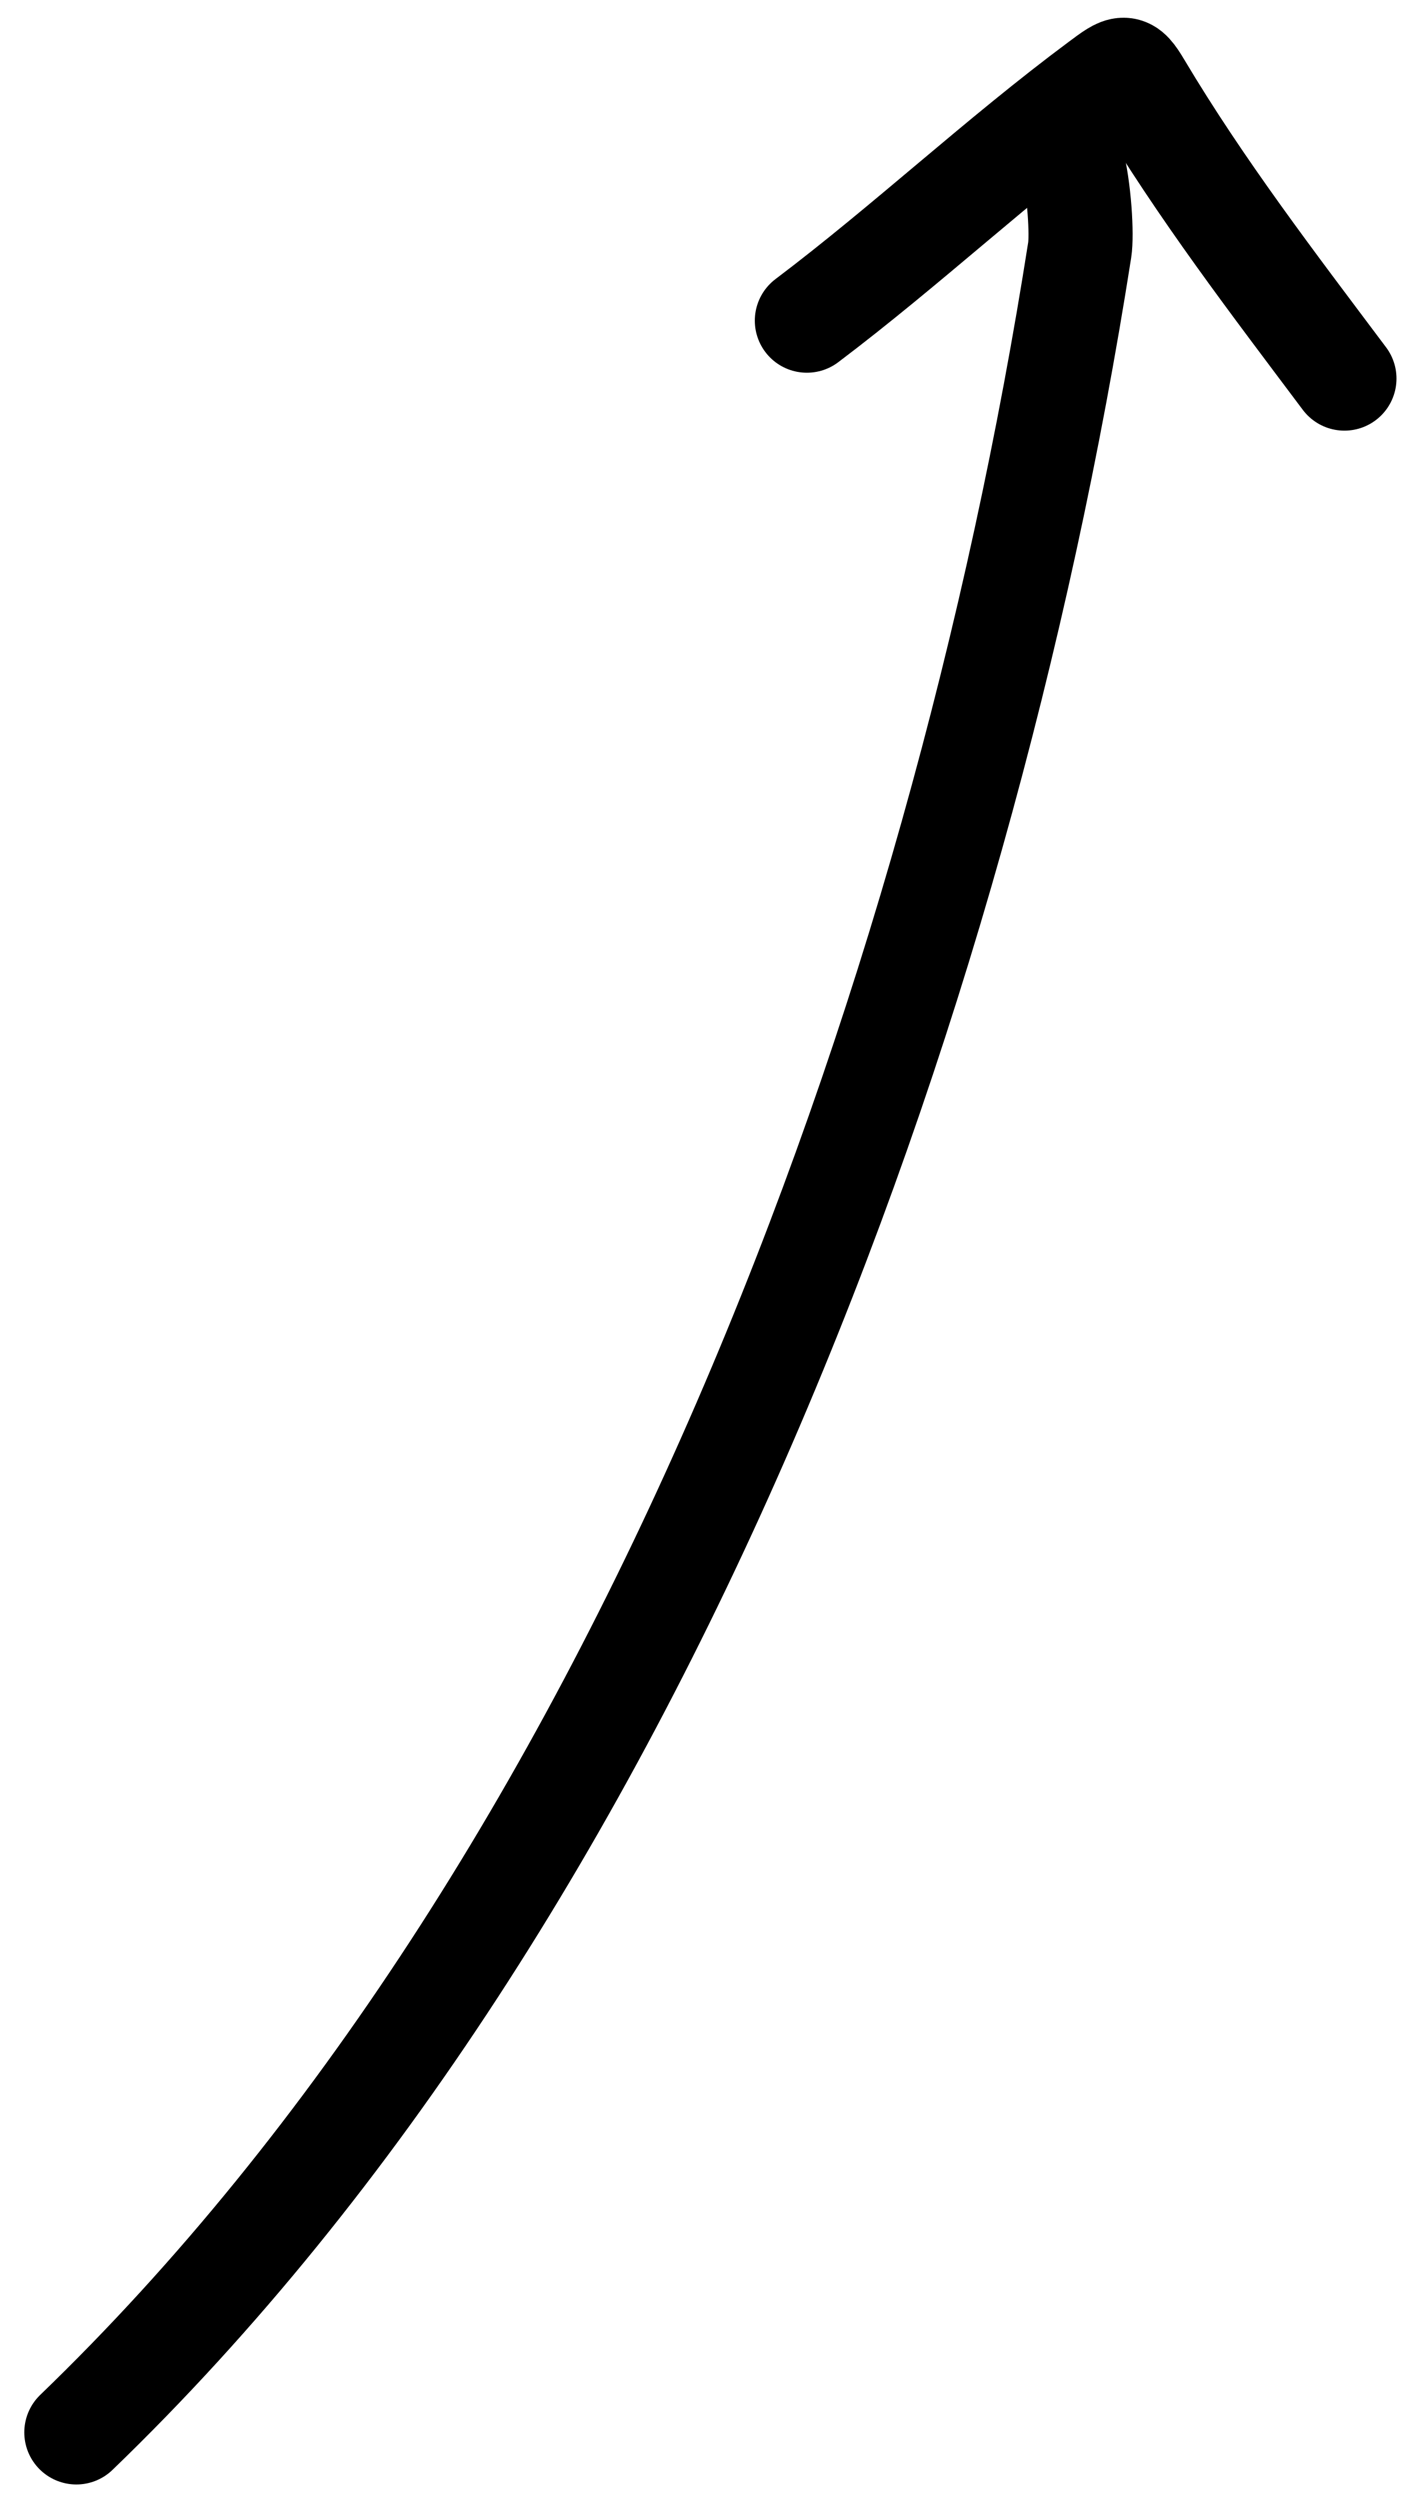 <svg width="41" height="72" viewBox="0 0 41 72" fill="none" xmlns="http://www.w3.org/2000/svg">
<path d="M2.2 70.049C18.422 54.417 27.669 29.124 31.109 7.197C31.241 6.357 30.847 1.947 29.631 4.38" stroke="black" stroke-width="3" stroke-linecap="round"/>
<path d="M23.248 9.234C26.138 7.052 28.787 4.564 31.694 2.404C32.378 1.895 32.447 1.837 32.832 2.483C34.602 5.451 36.669 8.146 38.736 10.902" stroke="black" stroke-width="3" stroke-linecap="round"/>
</svg>
